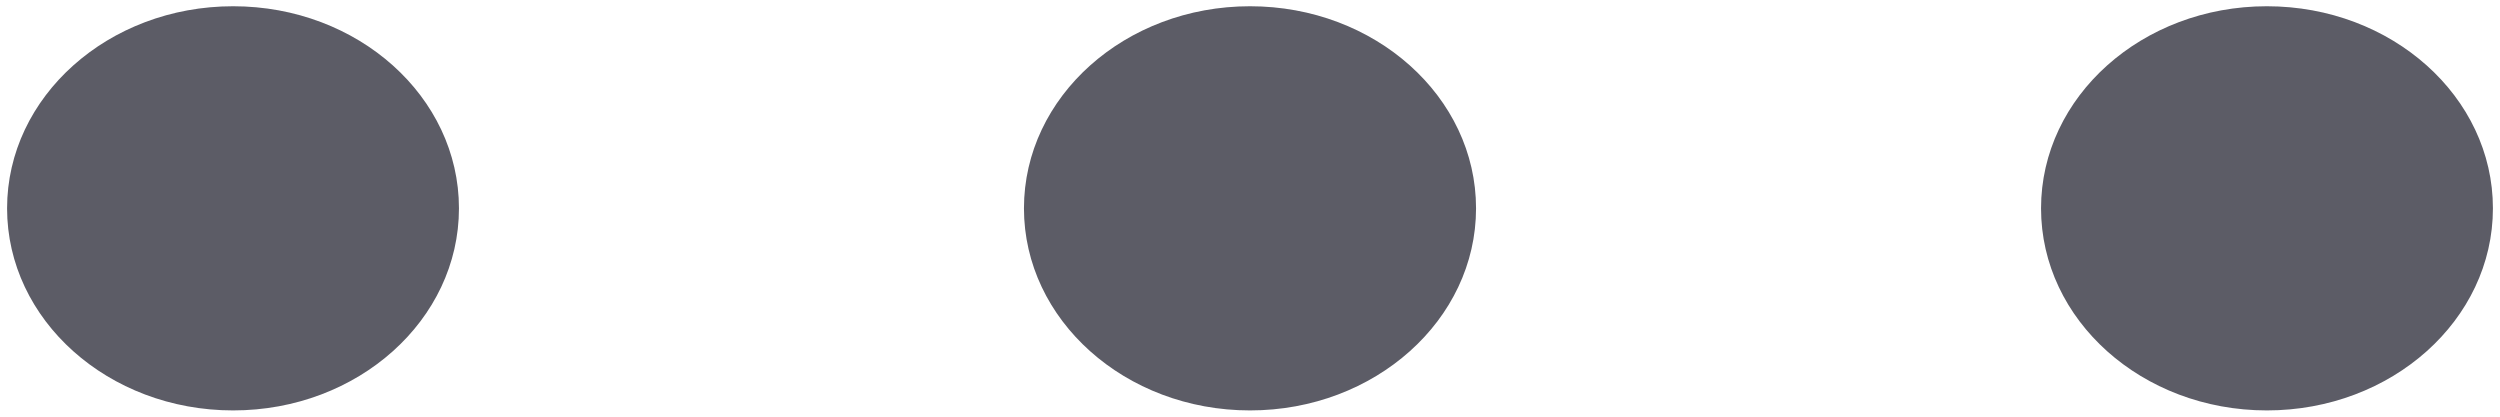 ﻿<?xml version="1.0" encoding="utf-8"?>
<svg version="1.1" xmlns:xlink="http://www.w3.org/1999/xlink" width="12px" height="2px" xmlns="http://www.w3.org/2000/svg">
  <g transform="matrix(1 0 0 1 -59 -16 )">
    <path d="M 1.119 0.03  C 1.718 0.03  2.203 0.464  2.203 1  C 2.203 1.536  1.718 1.97  1.119 1.97  C 0.52 1.97  0.034 1.536  0.034 1  C 0.034 0.464  0.52 0.03  1.119 0.03  Z M 7.085 1  C 7.085 0.464  6.599 0.03  6 0.03  C 5.401 0.03  4.915 0.464  4.915 1  C 4.915 1.536  5.401 1.97  6 1.97  C 6.599 1.97  7.085 1.536  7.085 1  Z M 11.966 1  C 11.966 0.464  11.48 0.03  10.881 0.03  C 10.282 0.03  9.797 0.464  9.797 1  C 9.797 1.536  10.282 1.97  10.881 1.97  C 11.48 1.97  11.966 1.536  11.966 1  Z " fill-rule="nonzero" fill="#5c5c66" stroke="none" transform="matrix(1 0 0 1 59 16 )" />
  </g>
</svg>